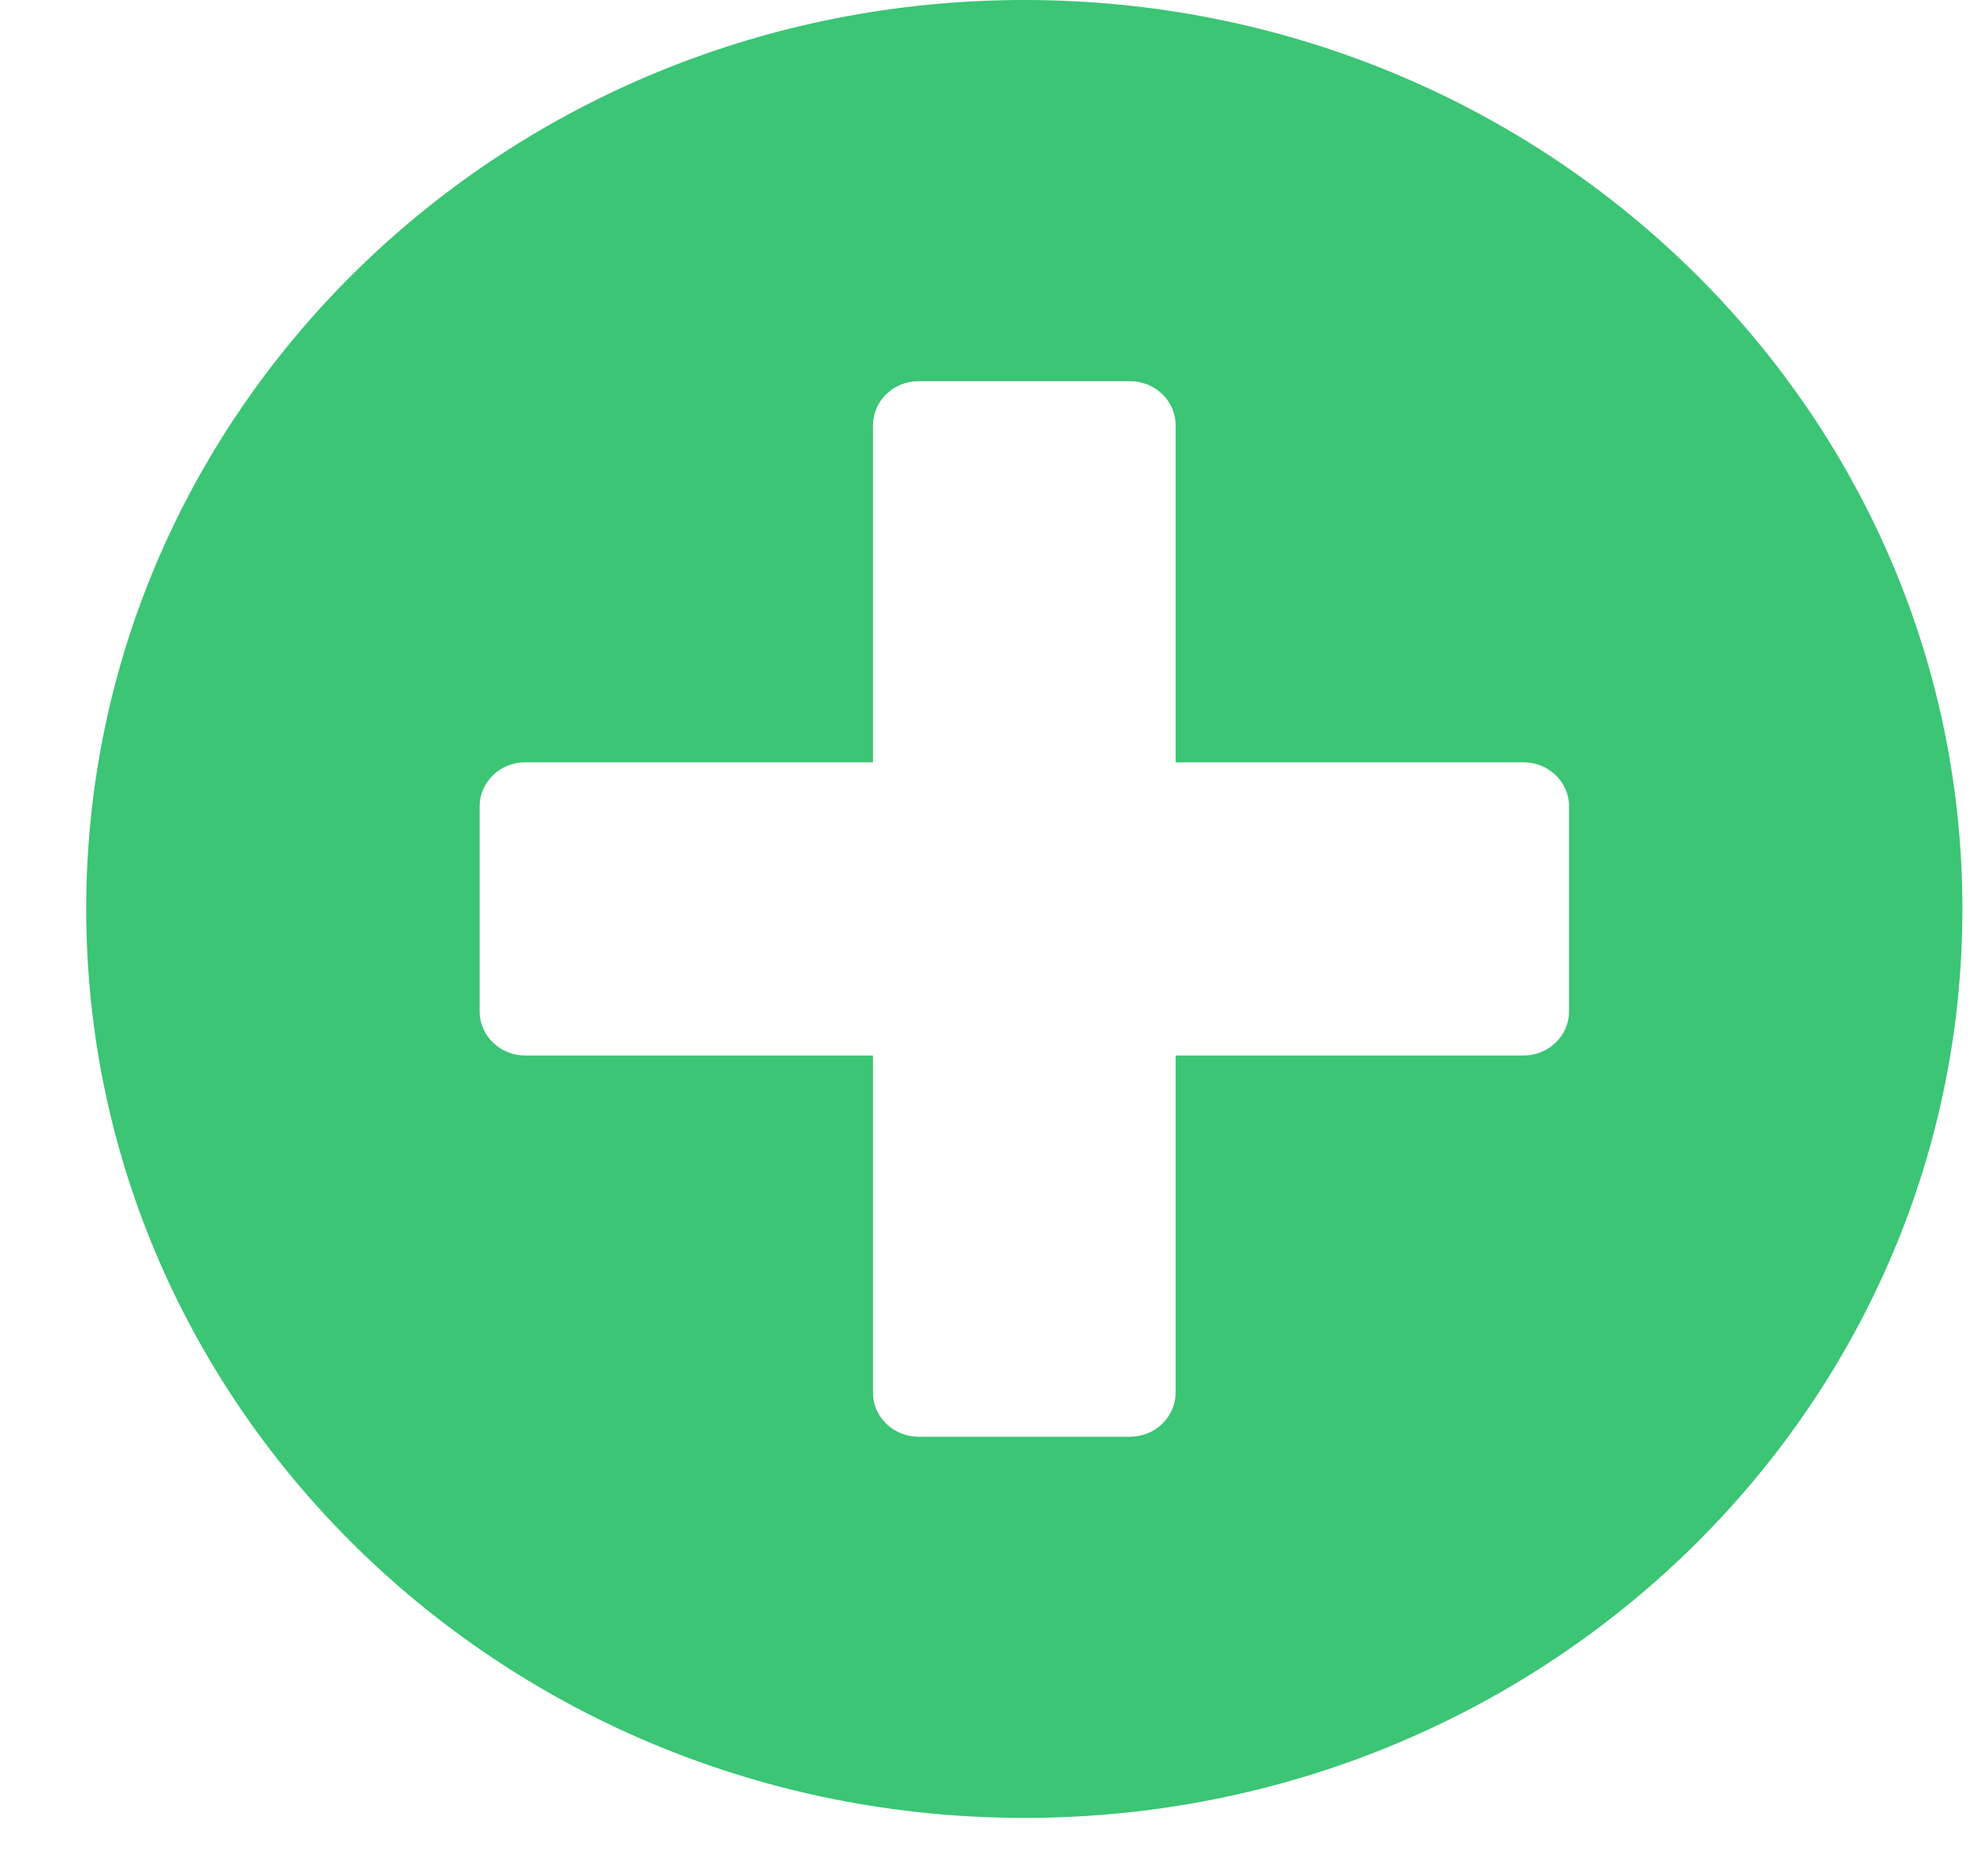 <svg width="21" height="20" viewBox="0 0 21 20" fill="none" xmlns="http://www.w3.org/2000/svg">
<path id="Vector" d="M10.919 0C5.395 0 0.919 4.337 0.919 9.69C0.919 15.043 5.395 19.381 10.919 19.381C16.443 19.381 20.919 15.043 20.919 9.69C20.919 4.337 16.443 0 10.919 0ZM16.726 10.784C16.726 11.042 16.508 11.253 16.242 11.253H12.532V14.848C12.532 15.106 12.314 15.317 12.048 15.317H9.79C9.524 15.317 9.306 15.106 9.306 14.848V11.253H5.597C5.331 11.253 5.113 11.042 5.113 10.784V8.596C5.113 8.338 5.331 8.127 5.597 8.127H9.306V4.533C9.306 4.275 9.524 4.064 9.79 4.064H12.048C12.314 4.064 12.532 4.275 12.532 4.533V8.127H16.242C16.508 8.127 16.726 8.338 16.726 8.596V10.784Z" fill="#3BC575"/>
</svg>
